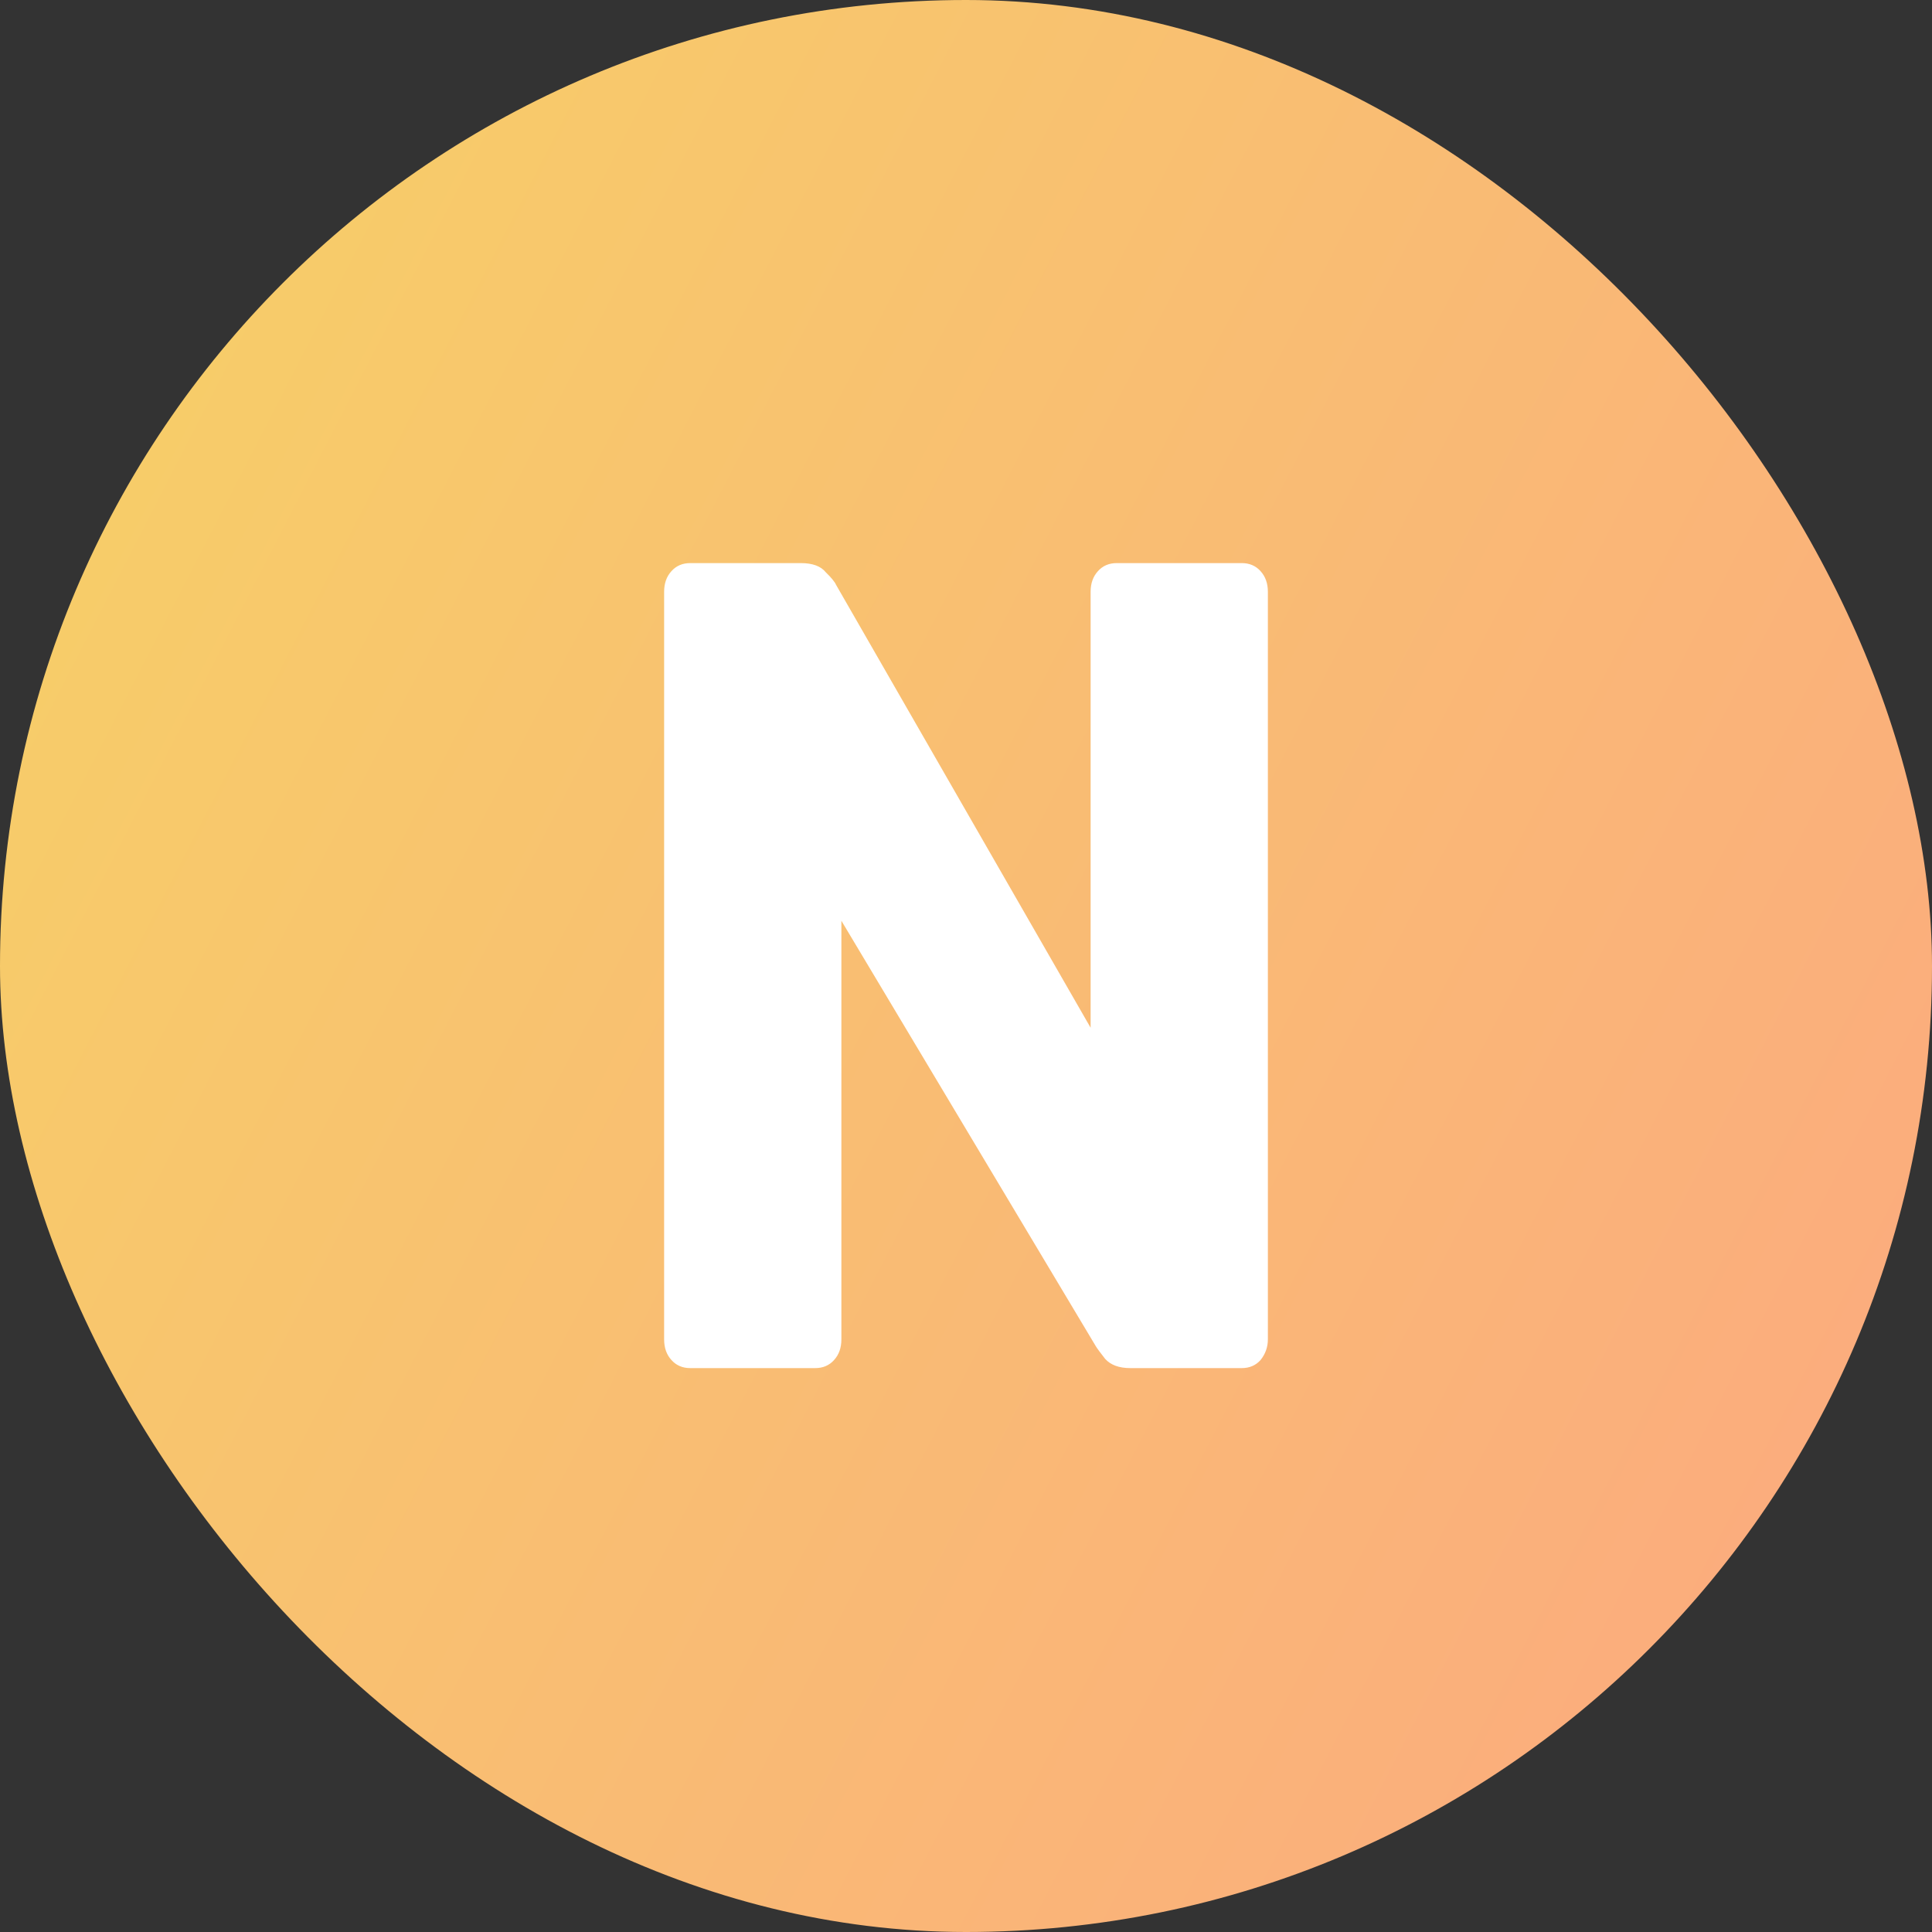 <svg width="24" height="24" viewBox="0 0 24 24" fill="none" xmlns="http://www.w3.org/2000/svg">
<rect x="0" y="0" width="24" height="24" fill="#333333" stroke="none"/>
<rect width="24" height="24" rx="12" fill="url(#paint0_linear_1370_20590)"/>
<path d="M8.574 16.995C8.479 16.995 8.401 16.962 8.341 16.895C8.28 16.828 8.25 16.743 8.25 16.638V7.352C8.25 7.247 8.28 7.162 8.341 7.095C8.401 7.028 8.479 6.995 8.574 6.995H9.947C10.094 6.995 10.197 7.033 10.258 7.109C10.327 7.176 10.37 7.228 10.387 7.267L13.548 12.767V7.352C13.548 7.247 13.578 7.162 13.639 7.095C13.699 7.028 13.777 6.995 13.872 6.995H15.426C15.521 6.995 15.599 7.028 15.659 7.095C15.72 7.162 15.75 7.247 15.75 7.352V16.638C15.75 16.733 15.72 16.819 15.659 16.895C15.599 16.962 15.521 16.995 15.426 16.995H14.04C13.902 16.995 13.798 16.957 13.729 16.881C13.669 16.805 13.63 16.752 13.613 16.724L10.452 11.438V16.638C10.452 16.743 10.422 16.828 10.361 16.895C10.301 16.962 10.223 16.995 10.128 16.995H8.574Z" fill="white"/>
<defs>
<linearGradient id="paint0_linear_1370_20590" x1="30.179" y1="6.175" x2="6.179" y2="-6.183" gradientUnits="userSpaceOnUse">
<stop stop-color="#FBAB7E"/>
<stop offset="1" stop-color="#F7CE68"/>
</linearGradient>
</defs>
</svg>
